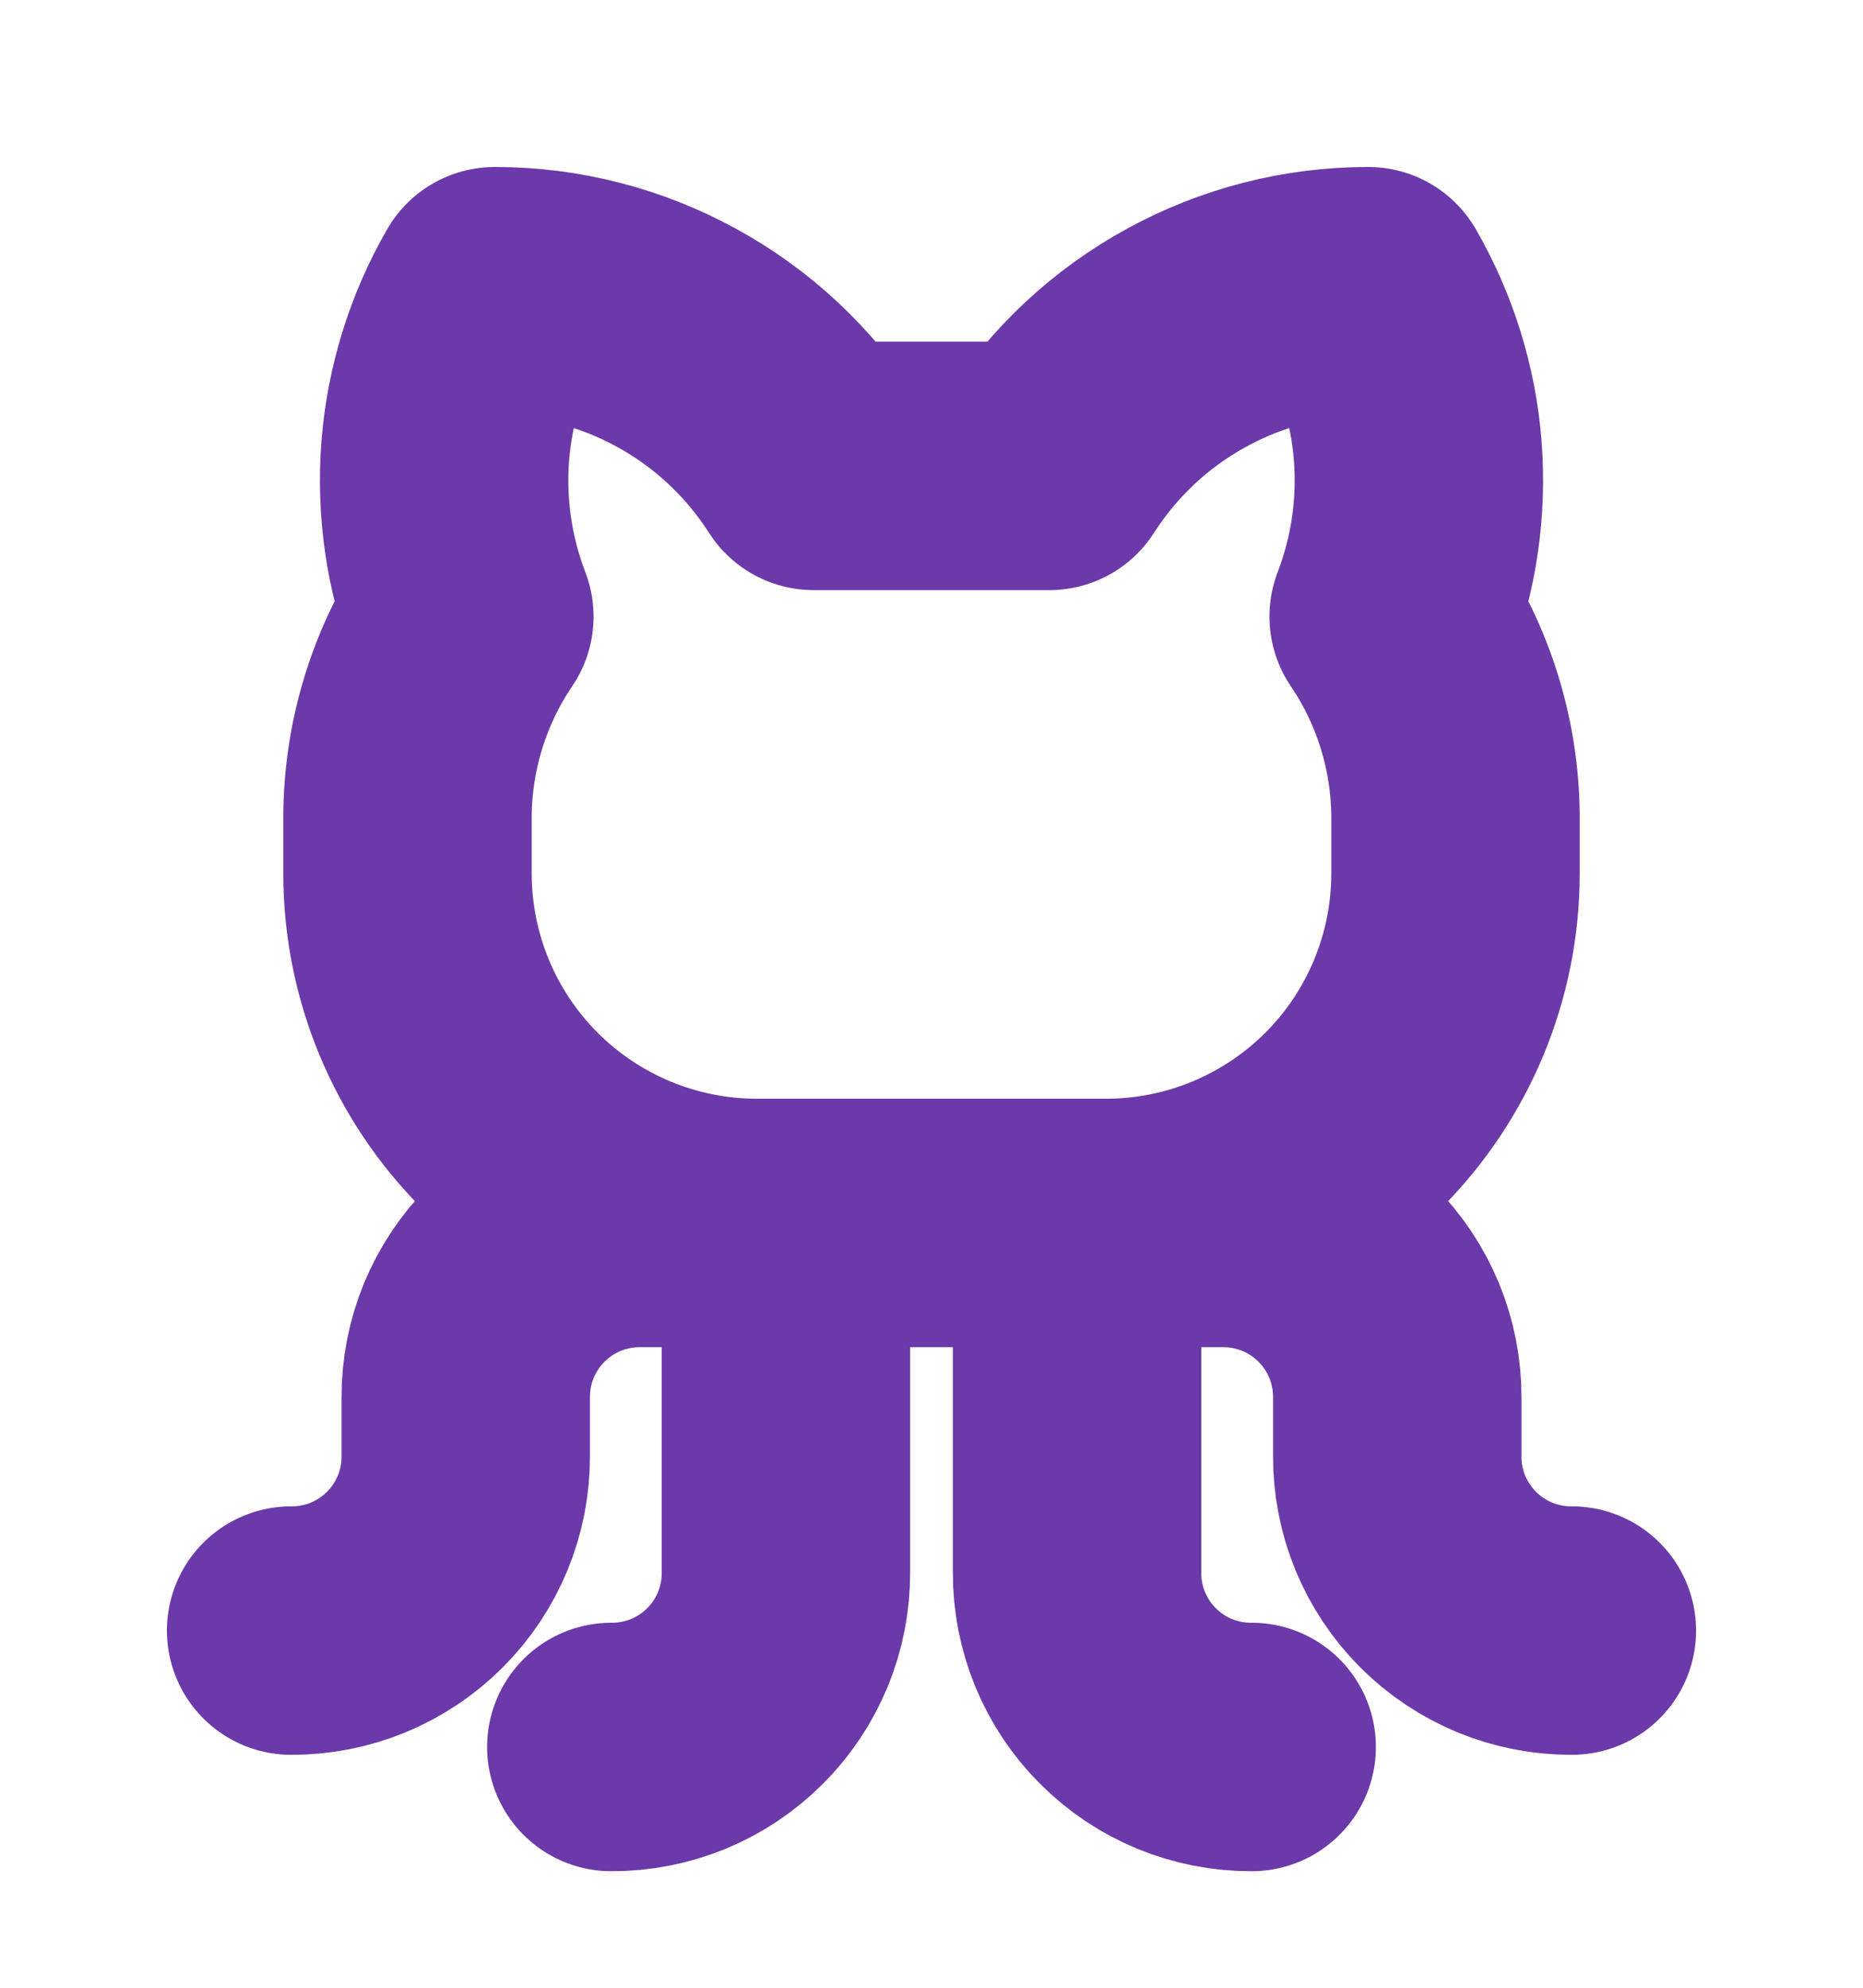 <svg width="15" height="16" viewBox="0 0 15 16" fill="none" xmlns="http://www.w3.org/2000/svg">
<path d="M4.922 14.062C5.107 14.063 5.29 14.027 5.461 13.957C5.632 13.887 5.787 13.783 5.918 13.652C6.049 13.522 6.152 13.366 6.223 13.195C6.293 13.024 6.329 12.841 6.328 12.656V9.844" stroke="#6B39AA" stroke-width="2" stroke-linecap="round" stroke-linejoin="round"/>
<path d="M10.078 14.062C9.893 14.063 9.71 14.027 9.539 13.957C9.368 13.887 9.213 13.783 9.082 13.652C8.951 13.522 8.848 13.366 8.777 13.195C8.707 13.024 8.671 12.841 8.672 12.656V9.844" stroke="#6B39AA" stroke-width="2" stroke-linecap="round" stroke-linejoin="round"/>
<path d="M8.906 9.844H9.844C10.029 9.843 10.212 9.879 10.383 9.949C10.554 10.02 10.709 10.123 10.84 10.254C10.971 10.385 11.074 10.54 11.145 10.711C11.215 10.882 11.251 11.065 11.25 11.25V11.719C11.249 11.904 11.285 12.087 11.355 12.258C11.426 12.429 11.529 12.584 11.66 12.715C11.791 12.846 11.946 12.949 12.117 13.02C12.288 13.09 12.471 13.126 12.656 13.125" stroke="#6B39AA" stroke-width="2" stroke-linecap="round" stroke-linejoin="round"/>
<path d="M6.094 9.844H5.156C4.971 9.843 4.788 9.879 4.617 9.949C4.446 10.02 4.291 10.123 4.16 10.254C4.029 10.385 3.926 10.54 3.855 10.711C3.785 10.882 3.749 11.065 3.75 11.25V11.719C3.751 11.904 3.715 12.087 3.645 12.258C3.574 12.429 3.471 12.584 3.34 12.715C3.209 12.846 3.054 12.949 2.883 13.02C2.712 13.09 2.529 13.126 2.344 13.125" stroke="#6B39AA" stroke-width="2" stroke-linecap="round" stroke-linejoin="round"/>
<path d="M6.551 3.75C6.275 3.319 5.896 2.964 5.447 2.719C4.999 2.473 4.496 2.344 3.984 2.344C3.757 2.737 3.621 3.177 3.585 3.63C3.55 4.083 3.616 4.539 3.779 4.963C3.459 5.435 3.286 5.992 3.281 6.562V7.031C3.281 7.777 3.578 8.493 4.105 9.02C4.632 9.547 5.348 9.844 6.094 9.844H8.906C9.652 9.844 10.367 9.547 10.895 9.02C11.422 8.493 11.719 7.777 11.719 7.031V6.562C11.714 5.992 11.541 5.435 11.221 4.963C11.384 4.539 11.45 4.083 11.415 3.63C11.38 3.177 11.243 2.737 11.016 2.344C10.504 2.344 10.001 2.473 9.553 2.719C9.104 2.964 8.725 3.319 8.449 3.75H6.551Z" stroke="#6B39AA" stroke-width="2" stroke-linecap="round" stroke-linejoin="round"/>
</svg>
